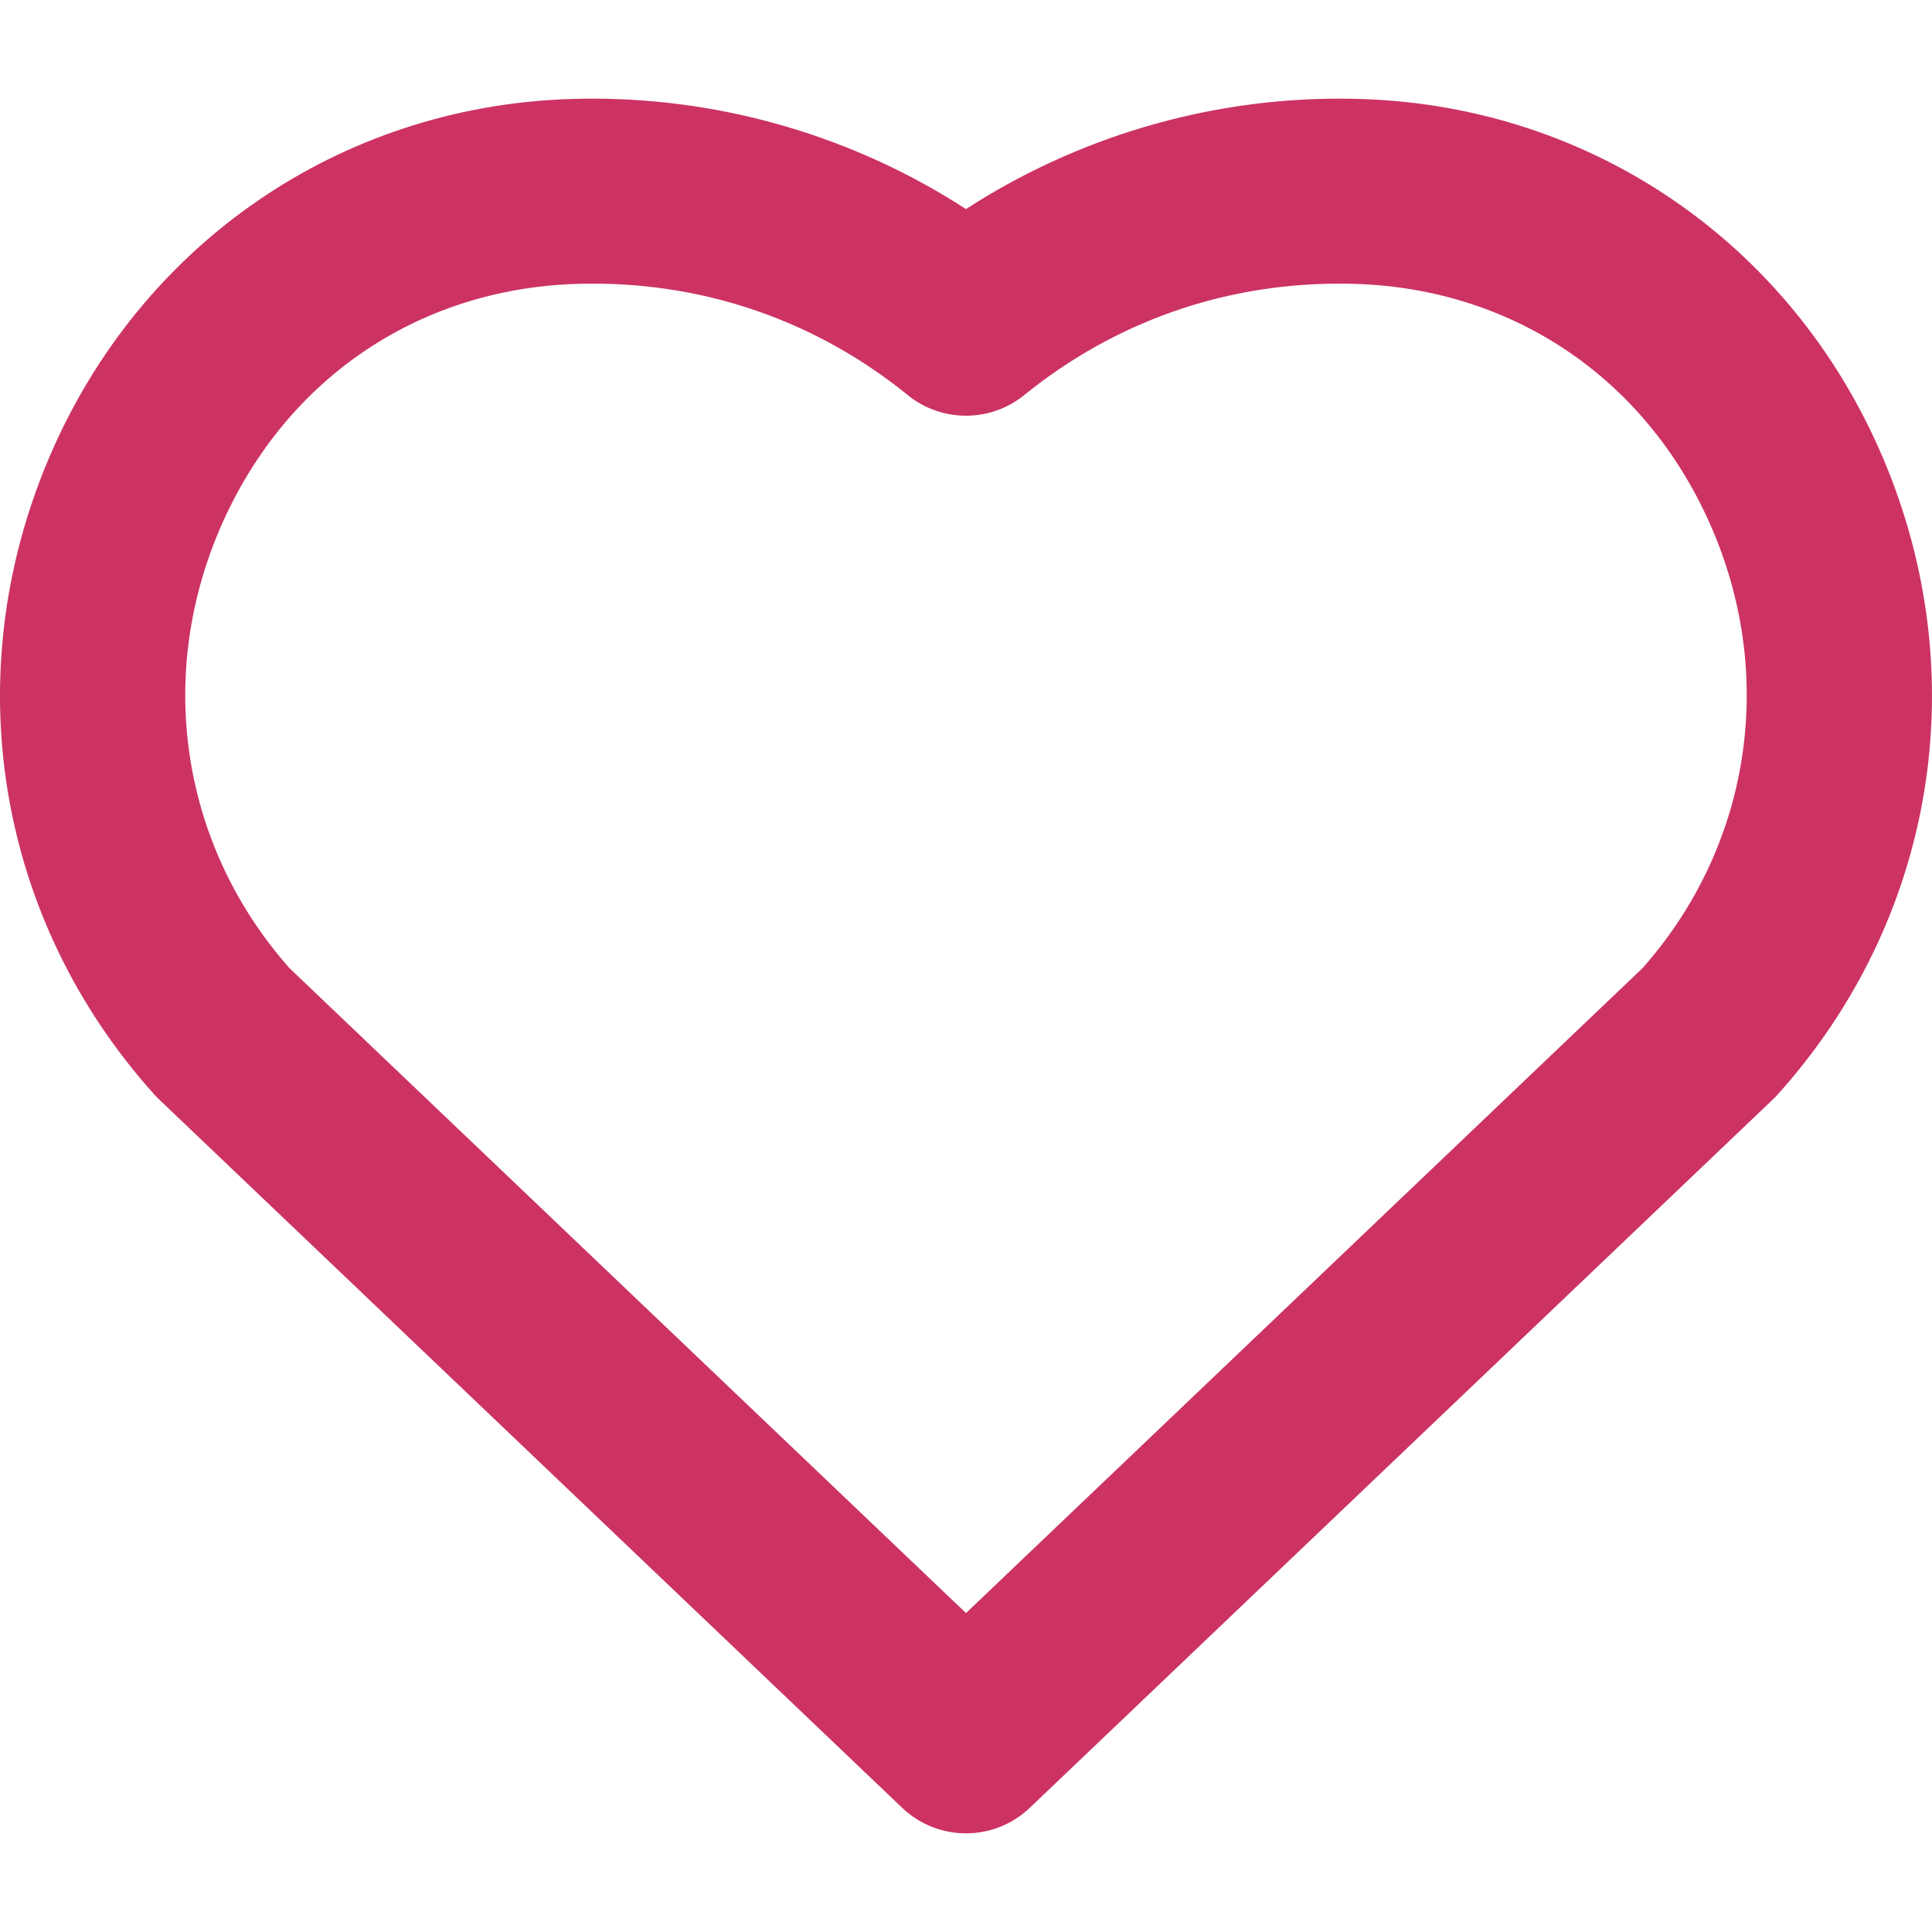 <?xml version="1.0"?>
<svg xmlns="http://www.w3.org/2000/svg" xmlns:xlink="http://www.w3.org/1999/xlink" version="1.1" id="Capa_1" x="0px" y="0px" viewBox="0 0 156.658 156.658" style="enable-background:new 0 0 156.658 156.658;" xml:space="preserve" width="512px" height="512px"><g><g>
	<path d="M152.676,37.115c-7.364-17.31-23.527-28.454-42.183-29.084c-0.633-0.021-1.269-0.032-1.907-0.032   c-10.749,0-21.298,3.148-30.258,8.954c-8.961-5.806-19.509-8.954-30.258-8.954c-0.639,0-1.273,0.011-1.906,0.032   C27.509,8.662,11.345,19.806,3.981,37.115c-7.51,17.648-4.244,37.429,8.521,51.622c0.128,0.143,0.262,0.281,0.401,0.414   l60.251,57.436c1.448,1.381,3.312,2.071,5.175,2.071s3.727-0.69,5.175-2.071l60.251-57.437c0.14-0.133,0.273-0.271,0.401-0.414   C156.921,74.544,160.186,54.764,152.676,37.115z M133.186,78.502l-54.857,52.295L23.471,78.502   c-8.67-9.794-10.853-23.376-5.688-35.514c5.134-12.064,15.933-19.528,28.888-19.966c0.465-0.016,0.932-0.023,1.4-0.023   c9.351,0,18.128,3.085,25.396,8.923c2.557,2.18,6.34,2.417,9.176,0.421c0.149-0.105,0.294-0.215,0.435-0.33   c7.289-5.897,16.109-9.014,25.509-9.014c0.469,0,0.937,0.008,1.401,0.023c12.955,0.438,23.753,7.901,28.887,19.965   C144.039,55.126,141.856,68.708,133.186,78.502z" data-original="#1D1D1B" class="active-path" data-old_color="#1D1D1B" fill="#CC3363"/>
</g></g> </svg>
